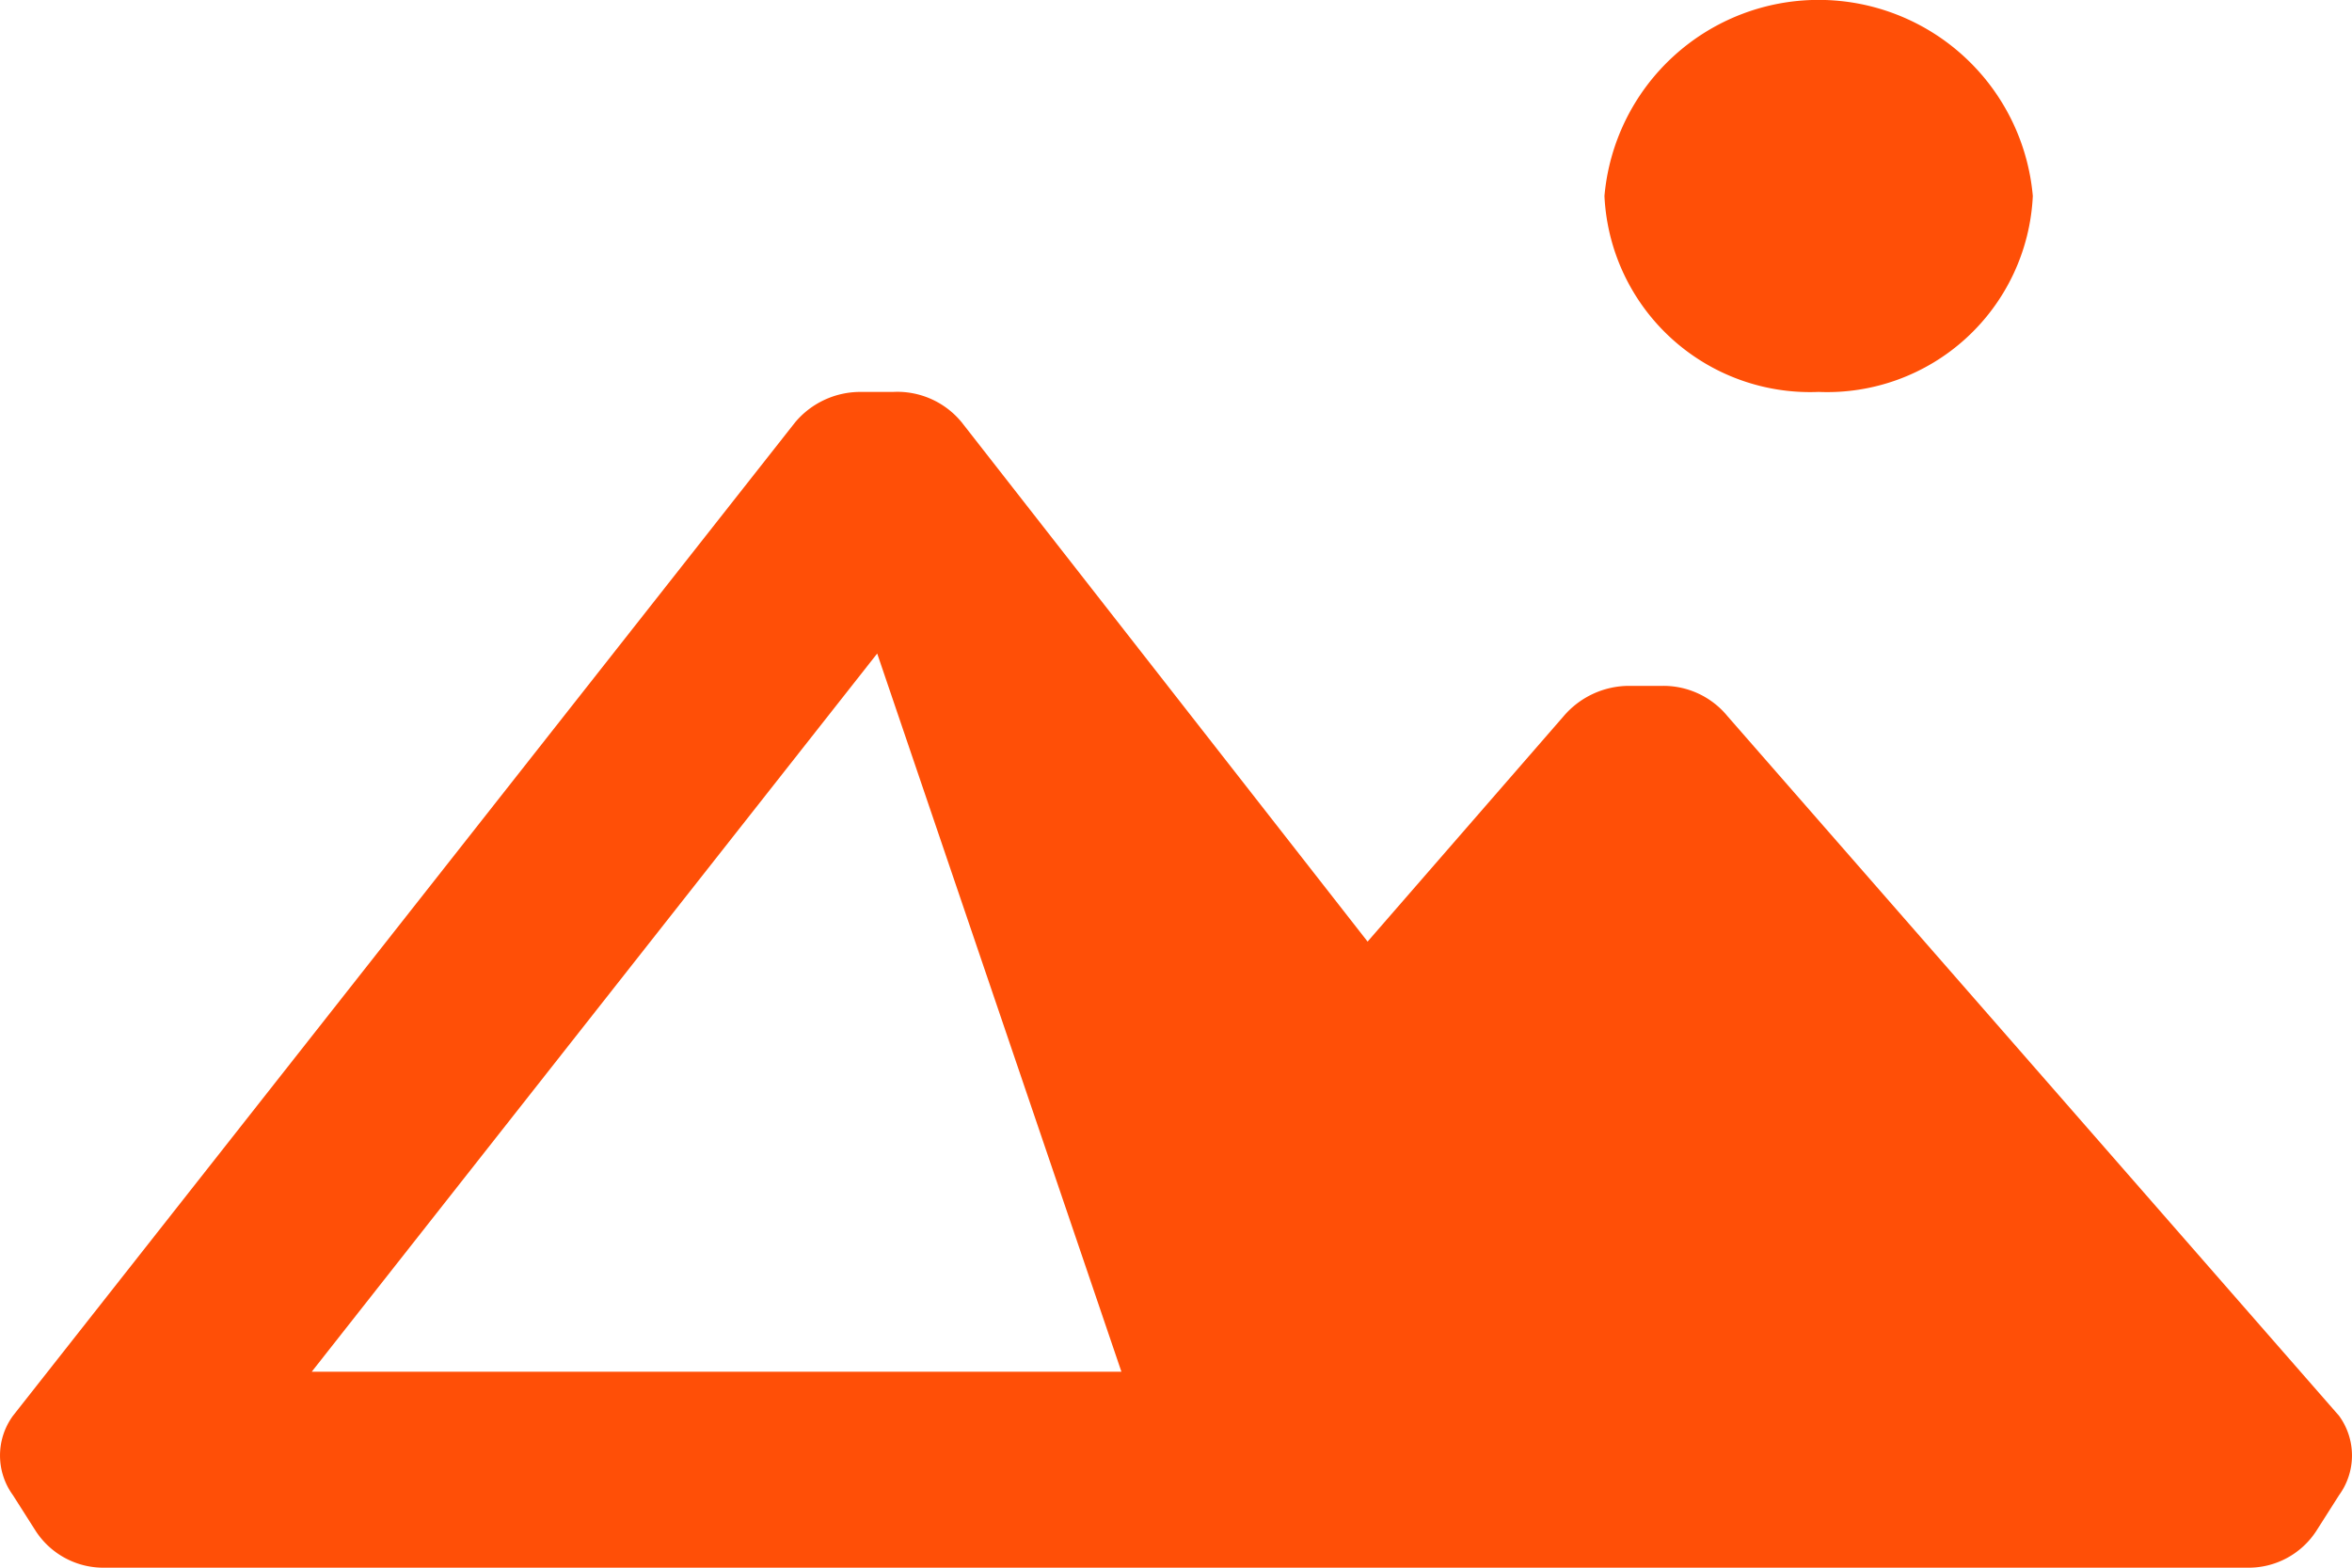 <svg xmlns="http://www.w3.org/2000/svg" width="24" height="16" viewBox="0 0 24 16">
  <path id="cairo" d="M24.887,18.45l-6.24-7.14a.845.845,0,0,0-.656-.31h-.35a.88.88,0,0,0-.667.31l-2,2.3-4.142-5.3a.849.849,0,0,0-.7-.31H9.8a.869.869,0,0,0-.667.31L1.151,18.45a.688.688,0,0,0,0,.81l.229.36a.824.824,0,0,0,.71.38H23.948a.824.824,0,0,0,.71-.38l.229-.36A.688.688,0,0,0,24.887,18.45ZM4.2,18l5.77-7.33L12.462,18ZM19.576,8a2.1,2.1,0,0,0,2.186-2,2.194,2.194,0,0,0-4.371,0A2.1,2.1,0,0,0,19.576,8Z" transform="translate(-1.019 -4)" fill="#ff4f07"/>
</svg>
